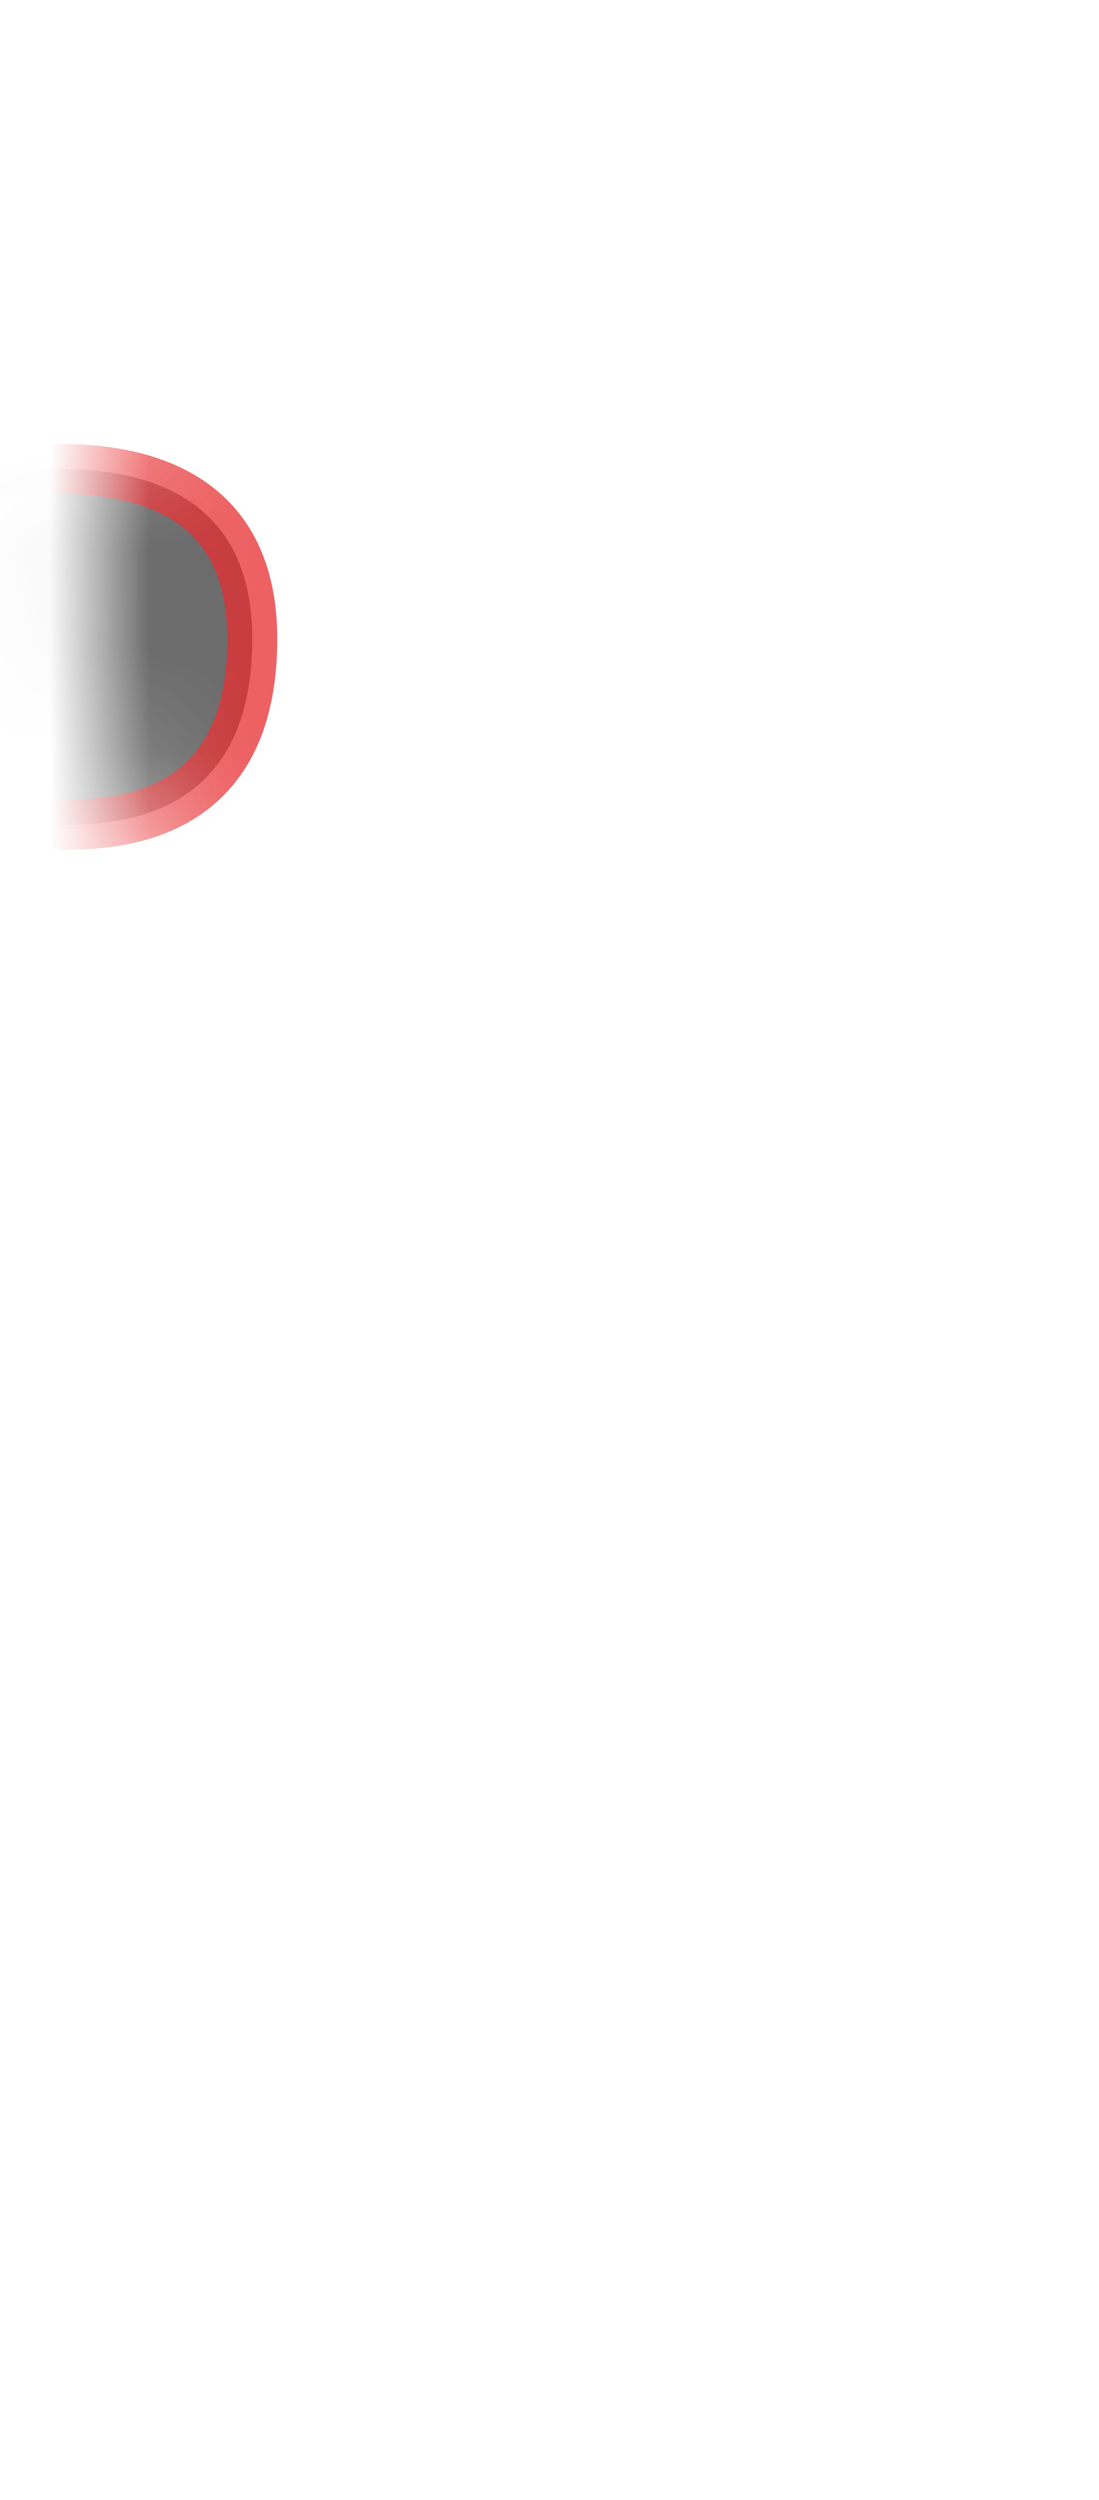 <svg width="11" height="25" viewBox="0 0 11 25" fill="none" xmlns="http://www.w3.org/2000/svg">
<mask id="mask0_289_10333" style="mask-type:luminance" maskUnits="userSpaceOnUse" x="0" y="0" width="11" height="12">
<path d="M1.053 7.3C0.633 5.51 1.093 3.52 2.413 2.69C3.733 1.86 5.953 0.31 7.033 0.73C8.113 1.15 8.243 1.65 8.963 1.96C9.683 2.27 10.843 3.74 10.743 5.72C10.643 7.7 8.993 9.1 8.643 9.89C8.293 10.68 5.743 13.05 4.073 11.43C2.403 9.81 1.793 10.46 1.043 7.3H1.053Z" fill="white"/>
</mask>
<g mask="url(#mask0_289_10333)">
<path opacity="0.75" d="M-1.605 7.72C-1.605 7.72 2.525 9.55 2.525 6.39C2.525 3.59 -1.565 5.09 -1.565 5.09L-1.595 7.72H-1.605Z" fill="#3A3A3A" stroke="#E62C2F" stroke-width="0.5" stroke-linecap="round" stroke-linejoin="round"/>
</g>
</svg>
